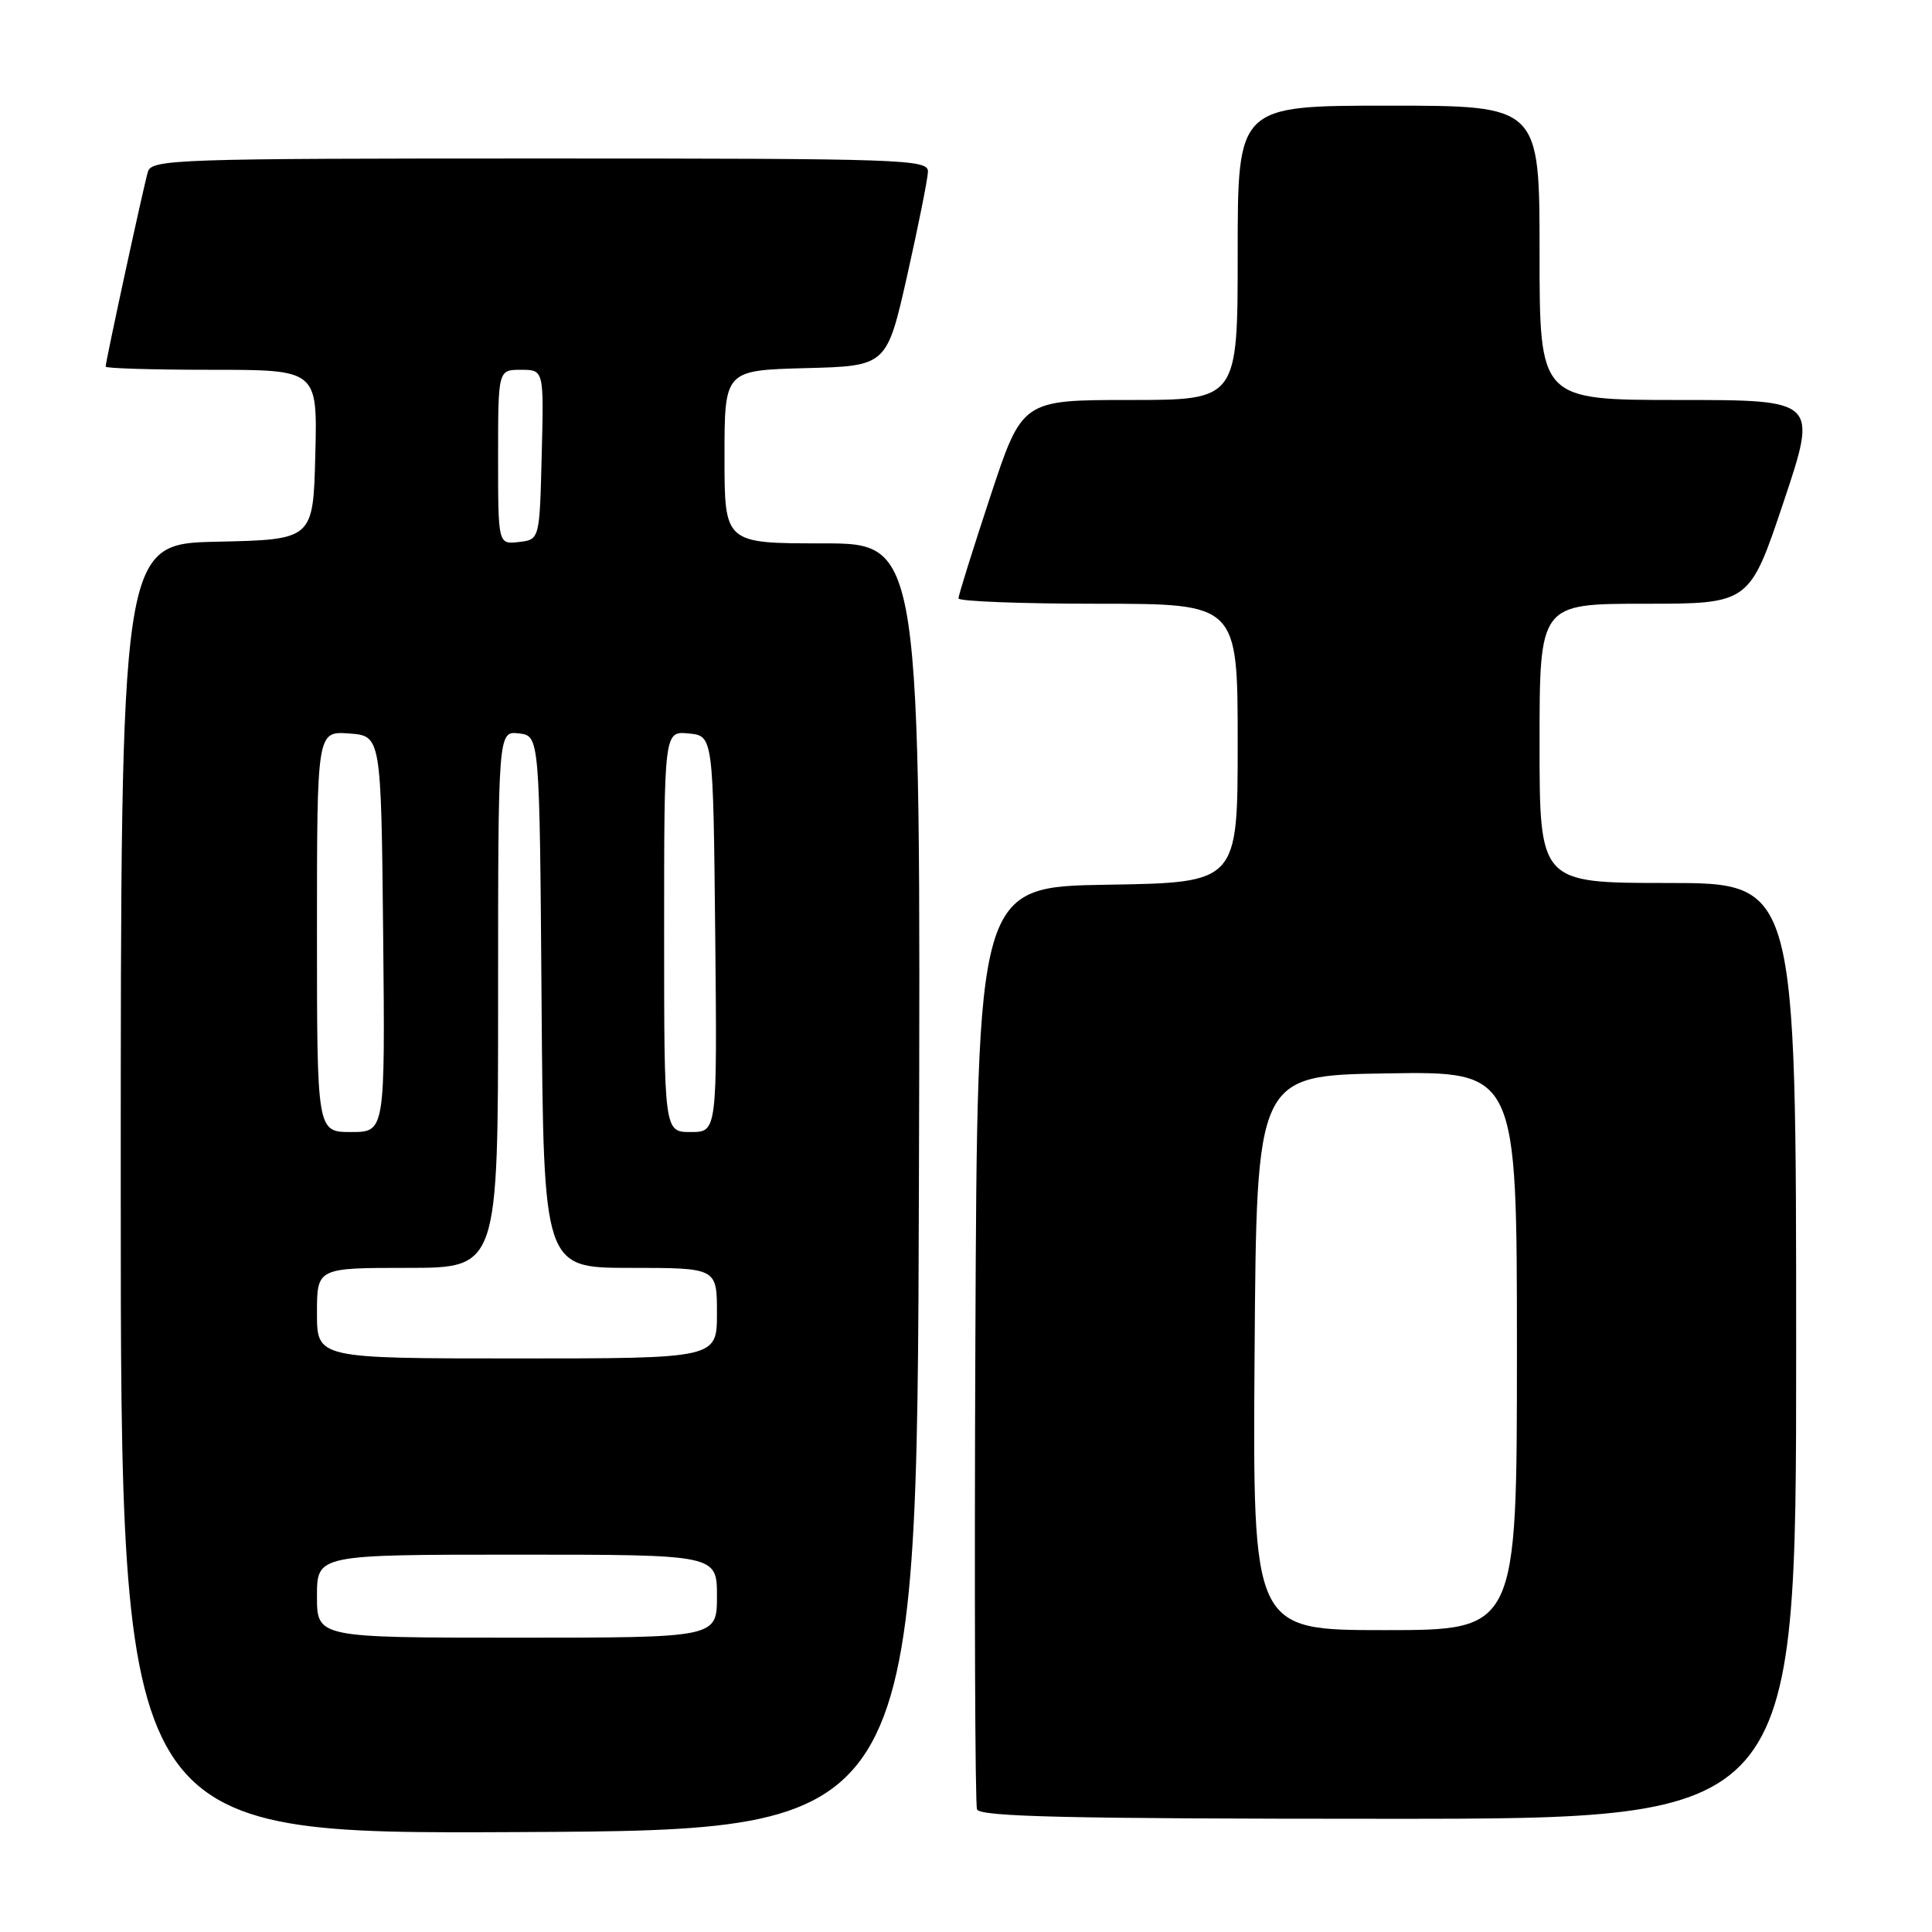 <?xml version="1.0" encoding="UTF-8" standalone="no"?>
<!DOCTYPE svg PUBLIC "-//W3C//DTD SVG 1.1//EN" "http://www.w3.org/Graphics/SVG/1.1/DTD/svg11.dtd" >
<svg xmlns="http://www.w3.org/2000/svg" xmlns:xlink="http://www.w3.org/1999/xlink" version="1.1" viewBox="0 0 256 256">
 <g >
 <path fill="currentColor"
d=" M 121.76 157.25 C 122.01 72.00 122.01 72.00 109.01 72.00 C 96.00 72.00 96.00 72.00 96.00 60.53 C 96.00 49.07 96.00 49.07 106.75 48.78 C 117.50 48.50 117.50 48.50 120.21 36.50 C 121.69 29.90 122.93 23.71 122.96 22.75 C 123.00 21.11 119.90 21.00 71.57 21.00 C 23.45 21.00 20.10 21.11 19.60 22.75 C 19.05 24.58 14.00 47.85 14.00 48.58 C 14.00 48.81 20.31 49.00 28.03 49.00 C 42.07 49.00 42.07 49.00 41.78 60.25 C 41.50 71.50 41.50 71.50 28.75 71.78 C 16.00 72.06 16.00 72.06 16.00 157.54 C 16.00 243.02 16.00 243.02 68.75 242.76 C 121.50 242.50 121.50 242.50 121.76 157.25 Z  M 238.00 179.00 C 238.00 117.00 238.00 117.00 221.00 117.00 C 204.00 117.00 204.00 117.00 204.00 98.50 C 204.00 80.00 204.00 80.00 217.91 80.00 C 231.82 80.00 231.82 80.00 236.34 66.50 C 240.85 53.00 240.85 53.00 222.43 53.00 C 204.00 53.00 204.00 53.00 204.00 33.50 C 204.00 14.00 204.00 14.00 184.00 14.00 C 164.00 14.00 164.00 14.00 164.00 33.50 C 164.00 53.00 164.00 53.00 149.72 53.00 C 135.44 53.00 135.44 53.00 131.22 65.79 C 128.90 72.82 127.00 78.90 127.00 79.29 C 127.00 79.68 135.32 80.00 145.50 80.00 C 164.00 80.00 164.00 80.00 164.00 98.48 C 164.00 116.95 164.00 116.95 146.75 117.23 C 129.50 117.50 129.50 117.50 129.24 178.00 C 129.10 211.28 129.20 239.06 129.46 239.75 C 129.83 240.73 141.67 241.00 183.97 241.00 C 238.00 241.00 238.00 241.00 238.00 179.00 Z  M 42.00 211.50 C 42.00 206.00 42.00 206.00 68.50 206.00 C 95.00 206.00 95.00 206.00 95.00 211.50 C 95.00 217.00 95.00 217.00 68.50 217.00 C 42.00 217.00 42.00 217.00 42.00 211.50 Z  M 42.00 174.00 C 42.00 168.00 42.00 168.00 54.00 168.00 C 66.00 168.00 66.00 168.00 66.00 132.43 C 66.00 96.87 66.00 96.87 68.75 97.18 C 71.50 97.50 71.50 97.50 71.76 132.75 C 72.03 168.00 72.03 168.00 83.51 168.00 C 95.00 168.00 95.00 168.00 95.00 174.00 C 95.00 180.00 95.00 180.00 68.50 180.00 C 42.00 180.00 42.00 180.00 42.00 174.00 Z  M 42.00 123.44 C 42.00 96.89 42.00 96.89 46.25 97.19 C 50.50 97.50 50.50 97.50 50.77 123.75 C 51.03 150.00 51.03 150.00 46.52 150.00 C 42.00 150.00 42.00 150.00 42.00 123.44 Z  M 88.00 123.44 C 88.00 96.87 88.00 96.87 91.25 97.19 C 94.50 97.50 94.50 97.50 94.77 123.75 C 95.03 150.00 95.03 150.00 91.52 150.00 C 88.00 150.00 88.00 150.00 88.00 123.44 Z  M 66.00 60.57 C 66.00 49.00 66.00 49.00 69.03 49.00 C 72.07 49.00 72.07 49.00 71.78 60.25 C 71.50 71.50 71.50 71.50 68.75 71.82 C 66.00 72.13 66.00 72.13 66.00 60.57 Z  M 166.24 179.25 C 166.50 142.50 166.50 142.50 183.75 142.23 C 201.00 141.95 201.00 141.95 201.00 178.98 C 201.00 216.00 201.00 216.00 183.49 216.00 C 165.98 216.00 165.98 216.00 166.24 179.25 Z "/>
</g>
</svg>